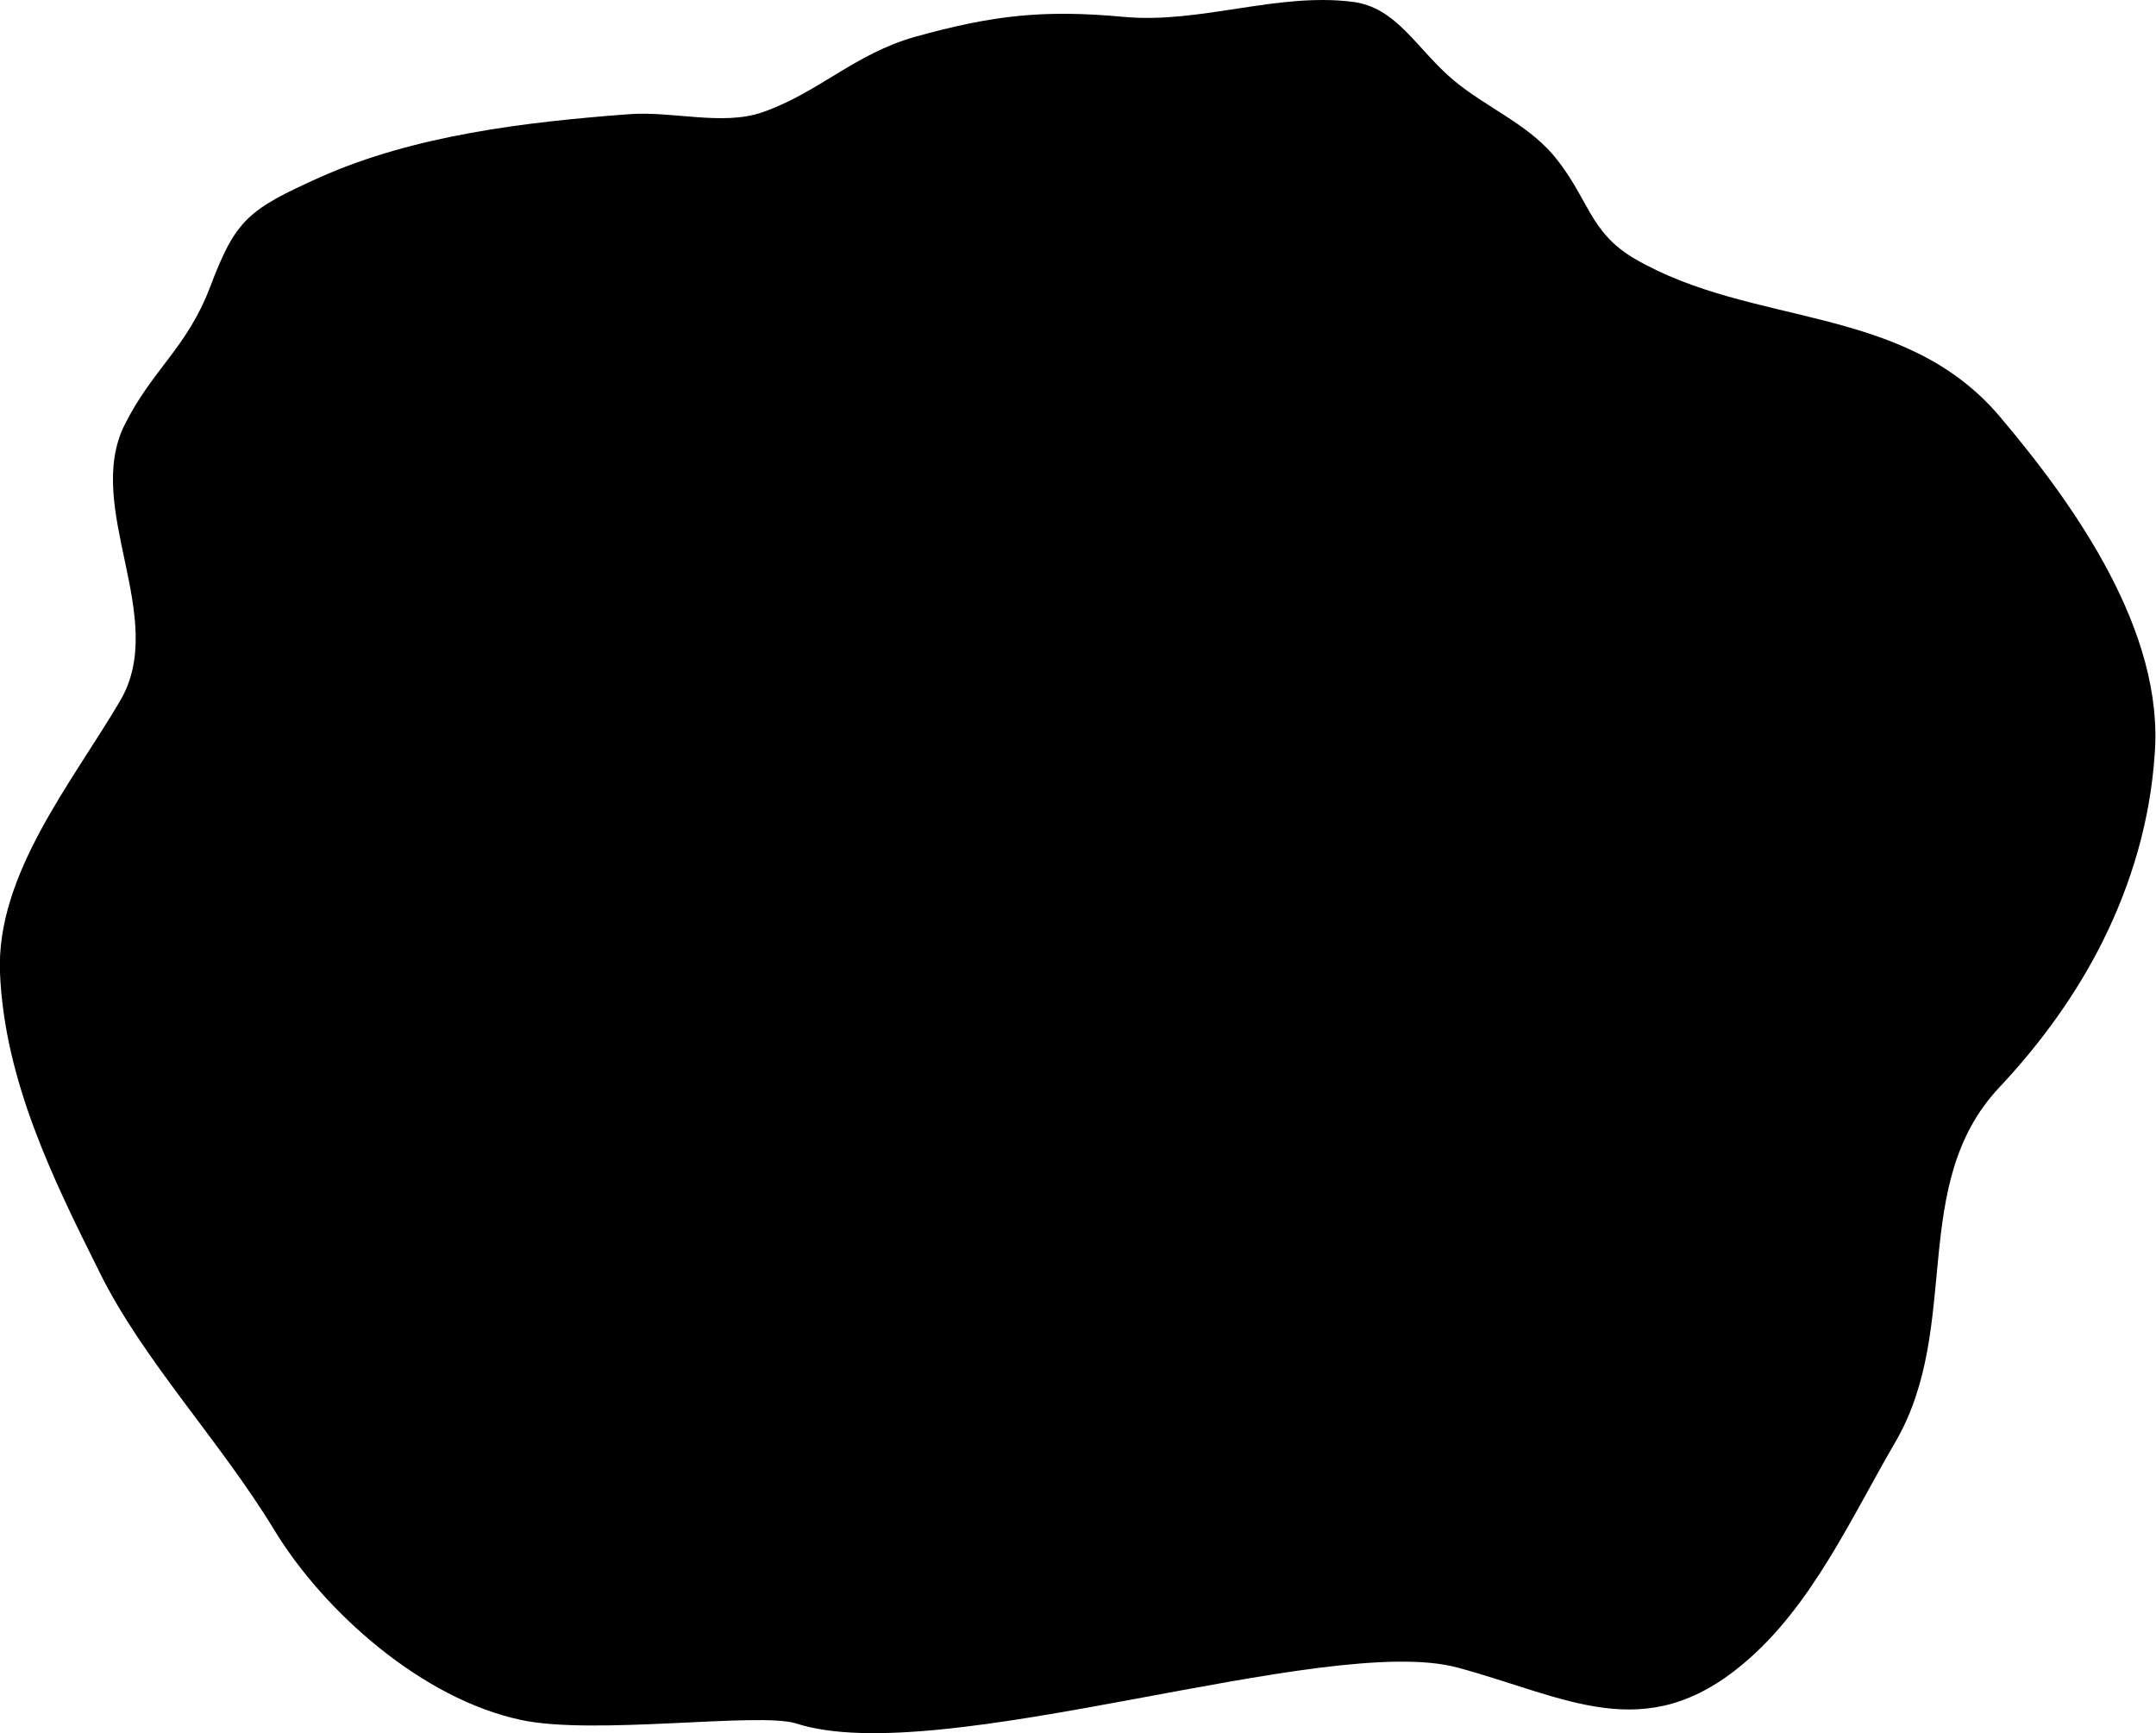 <?xml version="1.0" encoding="utf-8"?>
<!-- Generator: Adobe Illustrator 24.1.1, SVG Export Plug-In . SVG Version: 6.00 Build 0)  -->
<svg version="1.1" id="Layer_1" xmlns="http://www.w3.org/2000/svg" xmlns:xlink="http://www.w3.org/1999/xlink" x="0px" y="0px"
	 width="47.41" height="38.1" viewBox="0 0 47.41 38.1" style="enable-background:new 0 0 47.41 38.1;" xml:space="preserve">
<path d="M46.25,20.67c-0.59,1.19-1.38,2.27-2.28,3.23c-2.02,2.14-0.81,5.25-2.29,7.8c-0.97,1.66-1.84,3.62-3.35,4.88
	c-2.17,1.82-3.88,0.73-6.28,0.08c-2.9-0.78-11.38,2.25-14.54,1.23c-0.81-0.26-4.46,0.27-6.06-0.08c-2.16-0.46-4.31-2.36-5.41-4.16
	c-1.18-1.95-2.9-3.75-3.85-5.68C1.16,25.91,0.1,23.75,0,21.39c-0.09-2.16,1.58-4.18,2.64-5.98c1.08-1.83-0.81-4.24,0.1-6.07
	c0.61-1.22,1.37-1.69,1.88-3.03c0.56-1.48,0.83-1.7,2.41-2.41c2.08-0.93,4.54-1.22,6.81-1.39c0.95-0.07,2.05,0.26,2.92-0.04
	c1.24-0.43,2.02-1.28,3.36-1.66c1.72-0.48,2.84-0.6,4.58-0.44c1.68,0.16,3.38-0.54,5.04-0.33c0.98,0.12,1.41,1.04,2.23,1.73
	c0.7,0.58,1.58,0.94,2.17,1.62c0.8,0.94,0.78,1.7,1.81,2.3c2.6,1.51,5.9,0.98,8.01,3.45c1.67,1.97,3.64,4.75,3.42,7.46
	C47.28,18.05,46.87,19.42,46.25,20.67z"/>
</svg>
